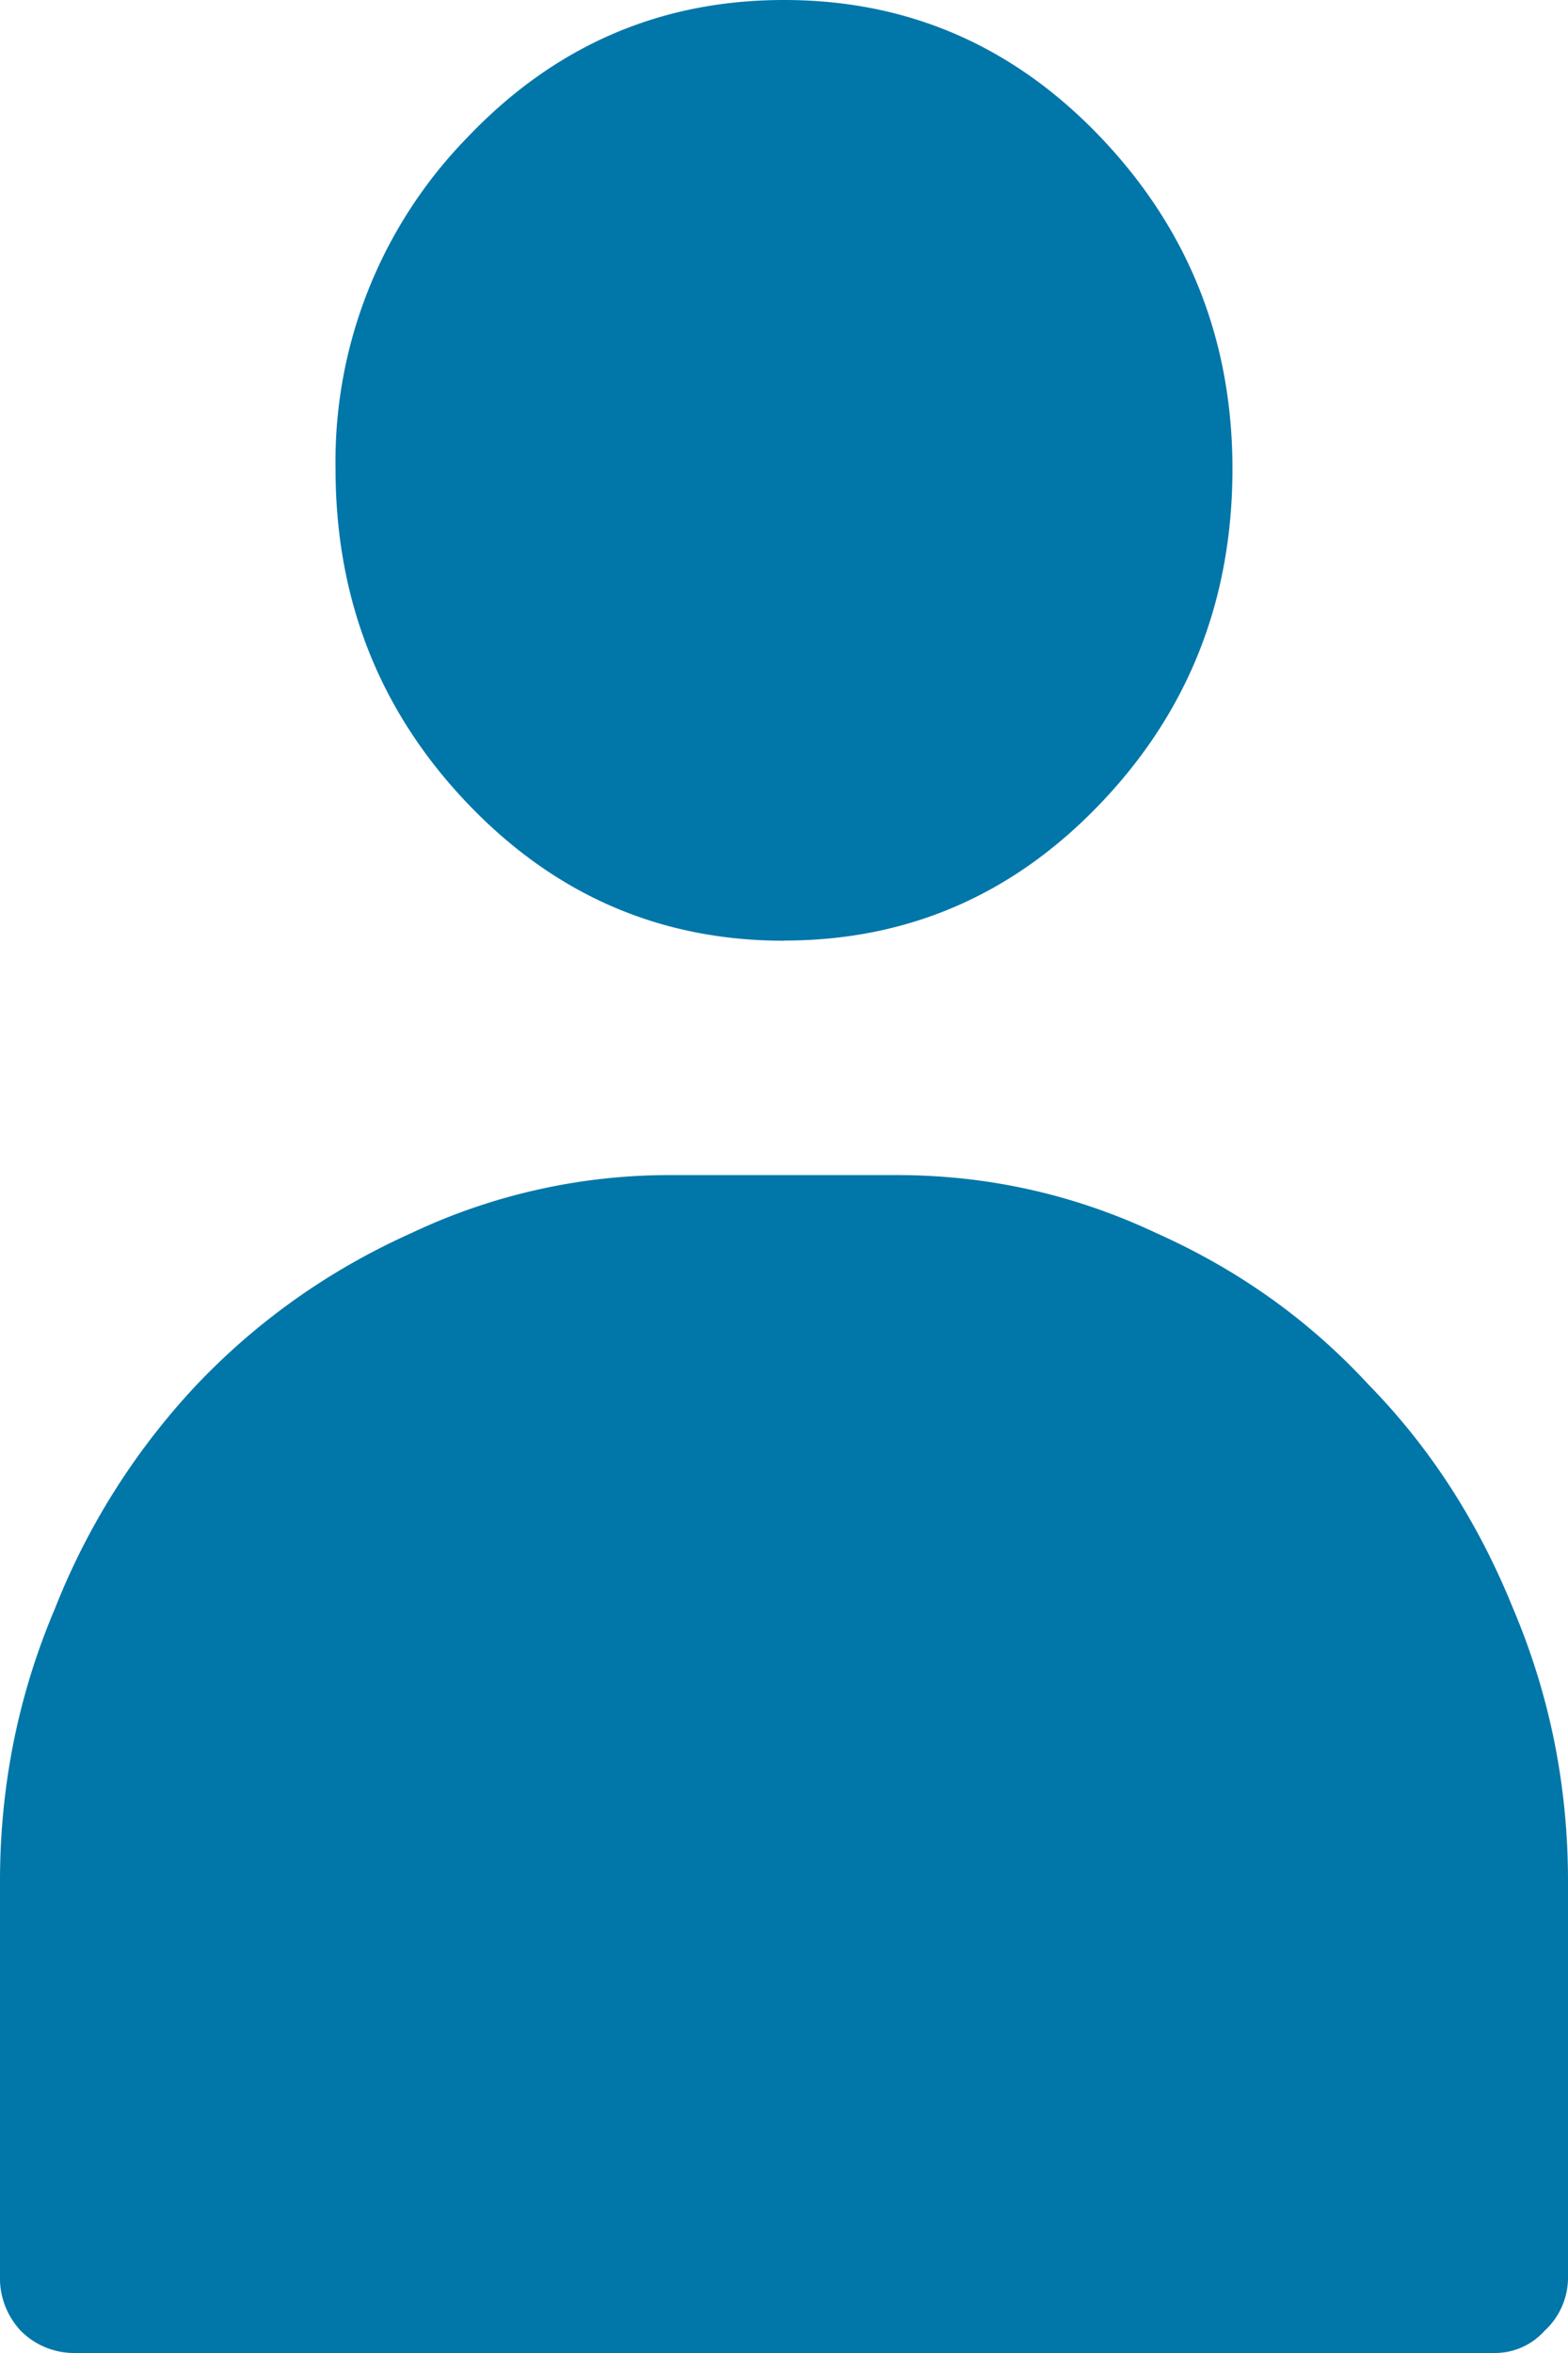 <svg width="10" height="15" fill="none"
    xmlns="http://www.w3.org/2000/svg">
    <path d="M10 11.993v2.515a.46.46 0 01-.15.351.424.424 0 01-.318.141H.468a.479.479 0 01-.334-.14.49.49 0 01-.134-.352v-2.515c0-.61.117-1.19.351-1.74a4.48 4.48 0 01.903-1.425c.39-.41.847-.733 1.371-.968a3.847 3.847 0 011.656-.369h1.438c.58 0 1.132.123 1.656.37.524.234.975.556 1.354.967.39.398.697.873.92 1.424.234.551.351 1.131.351 1.741zM5 5.996c.792 0 1.466-.293 2.023-.879.558-.586.837-1.295.837-2.128 0-.82-.28-1.524-.837-2.11C6.466.293 5.792 0 5 0S3.534.293 2.977.88a2.954 2.954 0 00-.837 2.11c0 .832.28 1.541.837 2.127.557.586 1.231.88 2.023.88z" fill="#0076A9"/>
</svg>